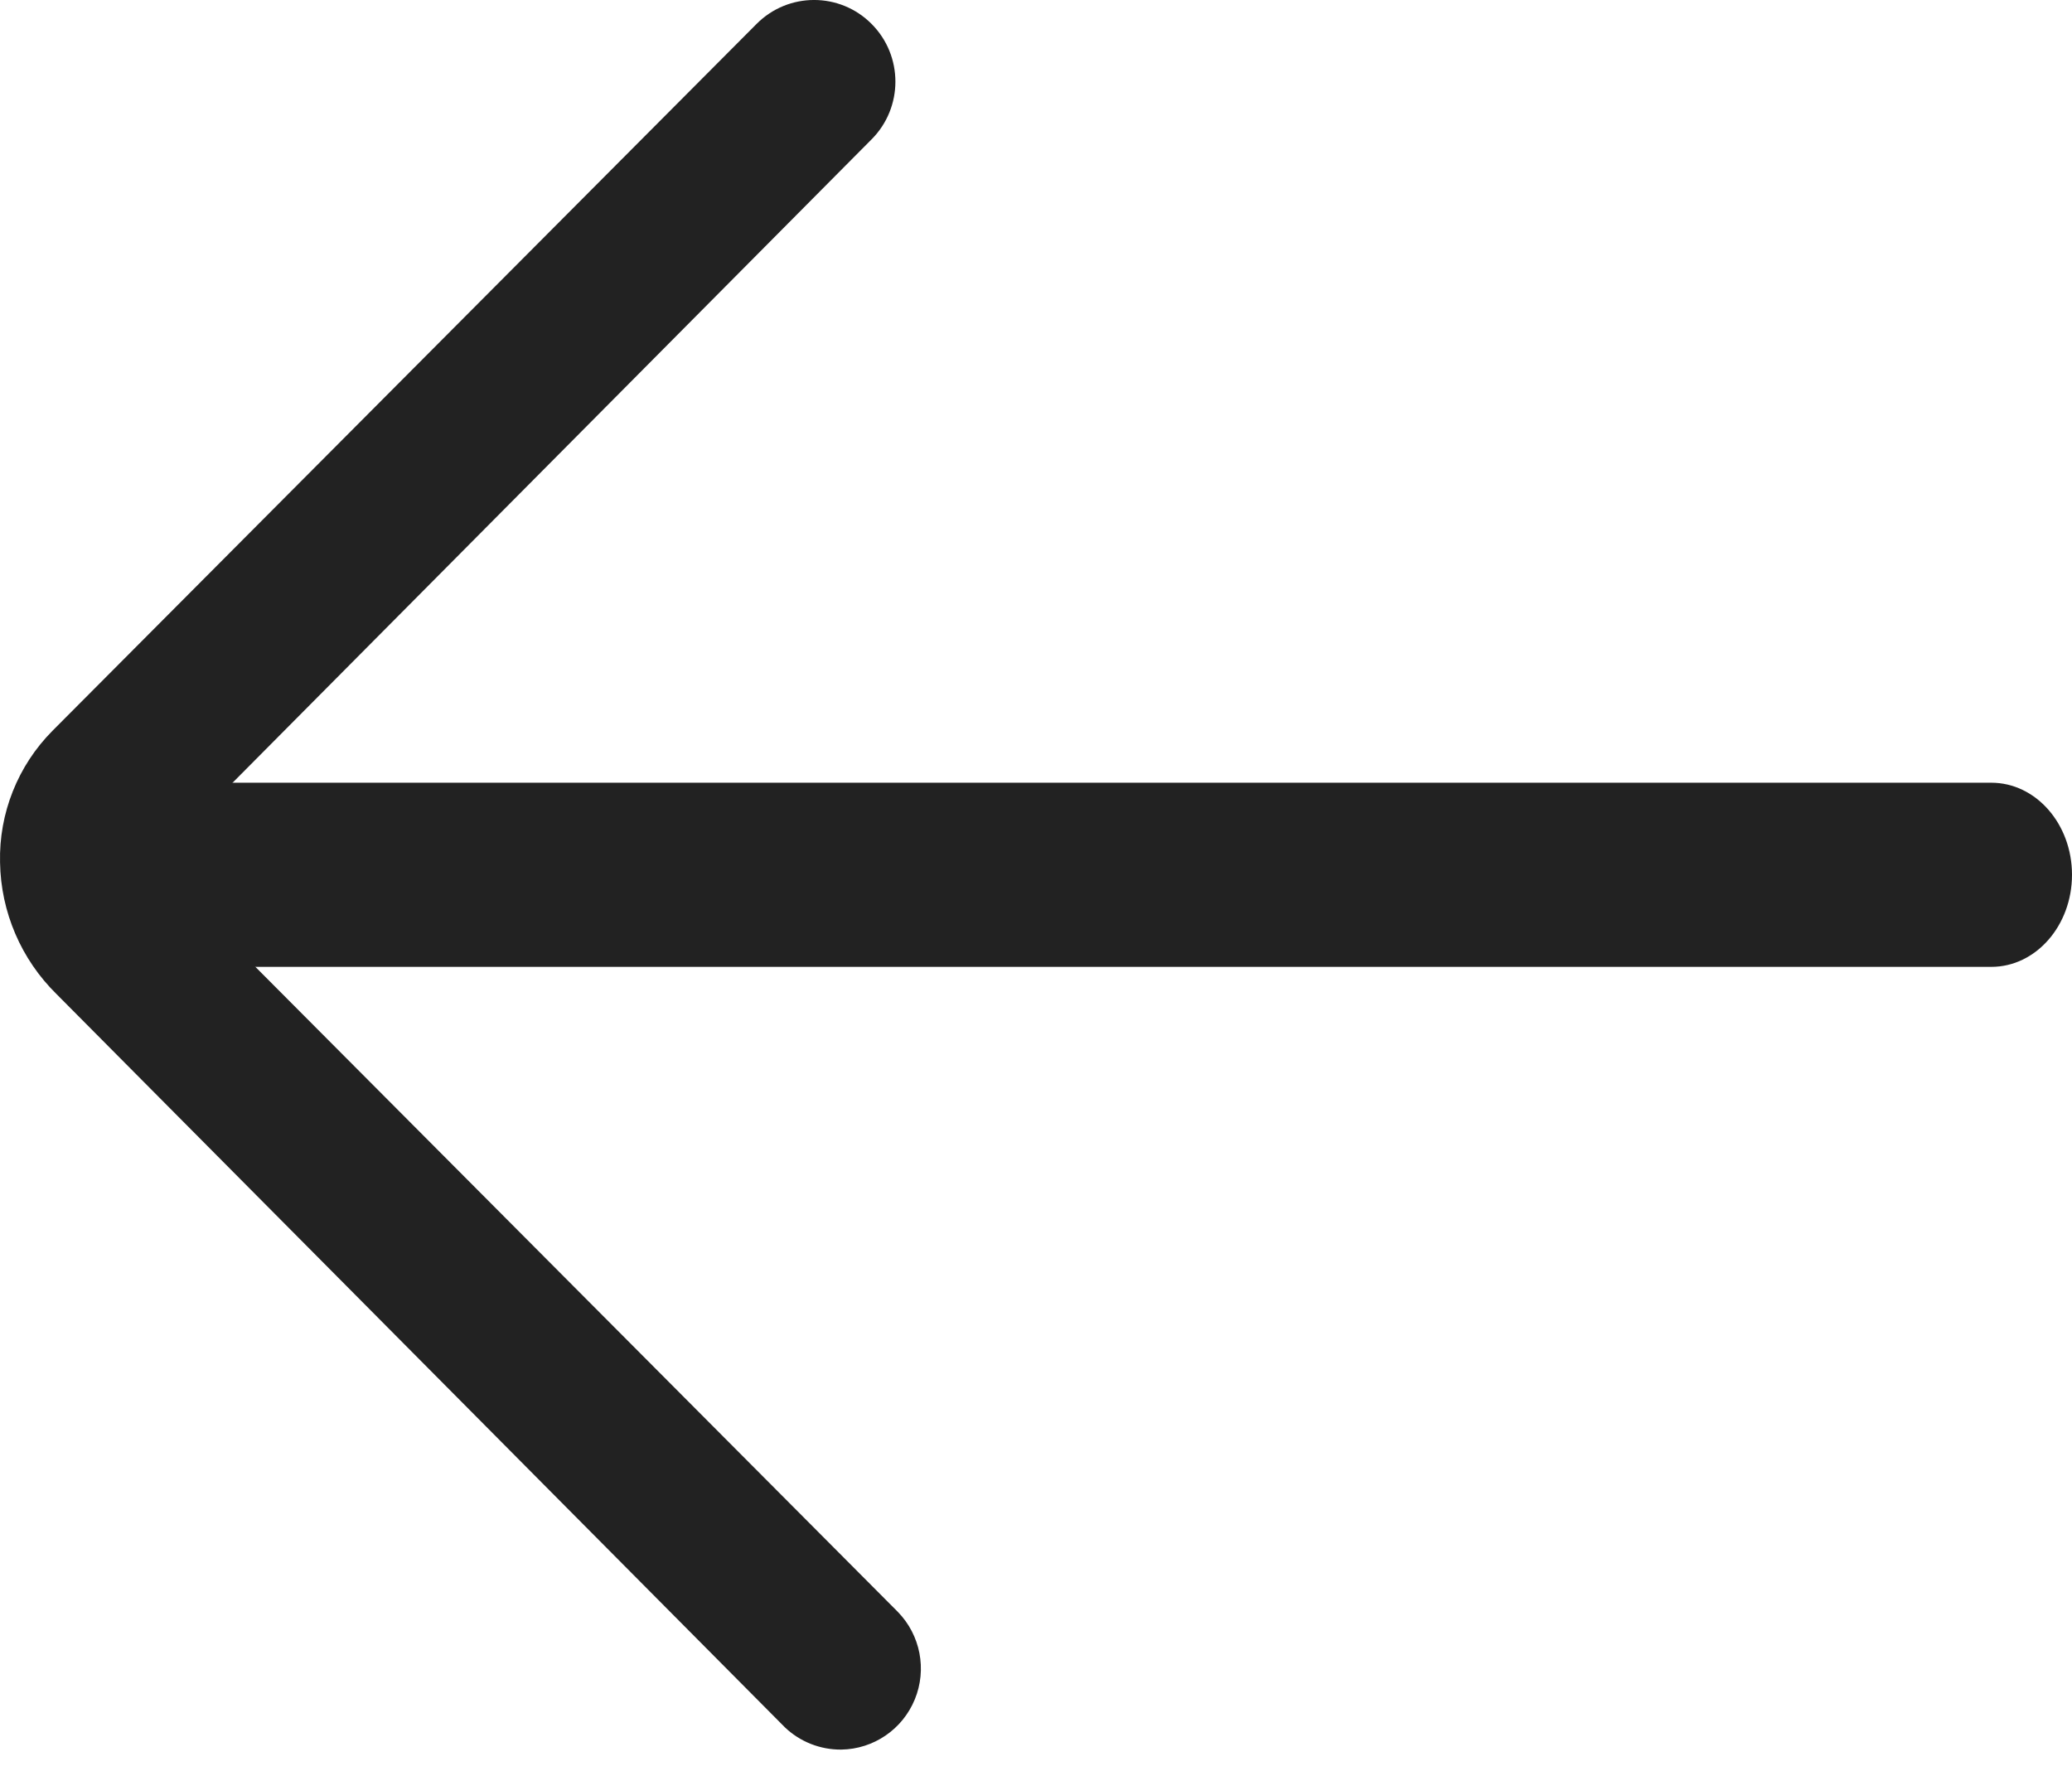 <?xml version="1.0" encoding="UTF-8"?>
<svg width="42px" height="36px" viewBox="0 0 42 36" version="1.1" xmlns="http://www.w3.org/2000/svg" xmlns:xlink="http://www.w3.org/1999/xlink">
    <title>编组</title>
    <g id="页面-1" stroke="none" stroke-width="1" fill="none" fill-rule="evenodd">
        <g id="设置" transform="translate(-34, -143)" fill="#222222" fill-rule="nonzero">
            <g id="编组" transform="translate(55, 161) scale(-1, 1) translate(-55, -161) translate(34, 143)">
                <path d="M24.946,35.467 C24.292,35.457 23.706,35.057 23.457,34.45 C23.207,33.842 23.343,33.144 23.801,32.675 L38.564,17.852 C38.665,17.756 38.723,17.623 38.727,17.483 C38.726,17.375 38.682,17.271 38.605,17.196 L24.333,2.825 C23.689,2.179 23.689,1.131 24.333,0.485 C24.976,-0.162 26.02,-0.162 26.664,0.485 L40.936,14.814 C41.638,15.521 42.023,16.485 41.999,17.483 C41.983,18.489 41.571,19.448 40.854,20.152 L26.091,35.015 C25.783,35.309 25.372,35.471 24.946,35.467 L24.946,35.467 Z" id="路径"></path>
                <path d="M39.431,19.6 L1.636,19.6 C0.733,19.6 0,18.764 0,17.733 C0,16.702 0.733,15.867 1.636,15.867 L39.431,15.867 C40.334,15.867 41.067,16.702 41.067,17.733 C41.067,18.764 40.334,19.6 39.431,19.6 L39.431,19.6 Z" id="路径"></path>
            </g>
        </g>
    </g>
</svg>